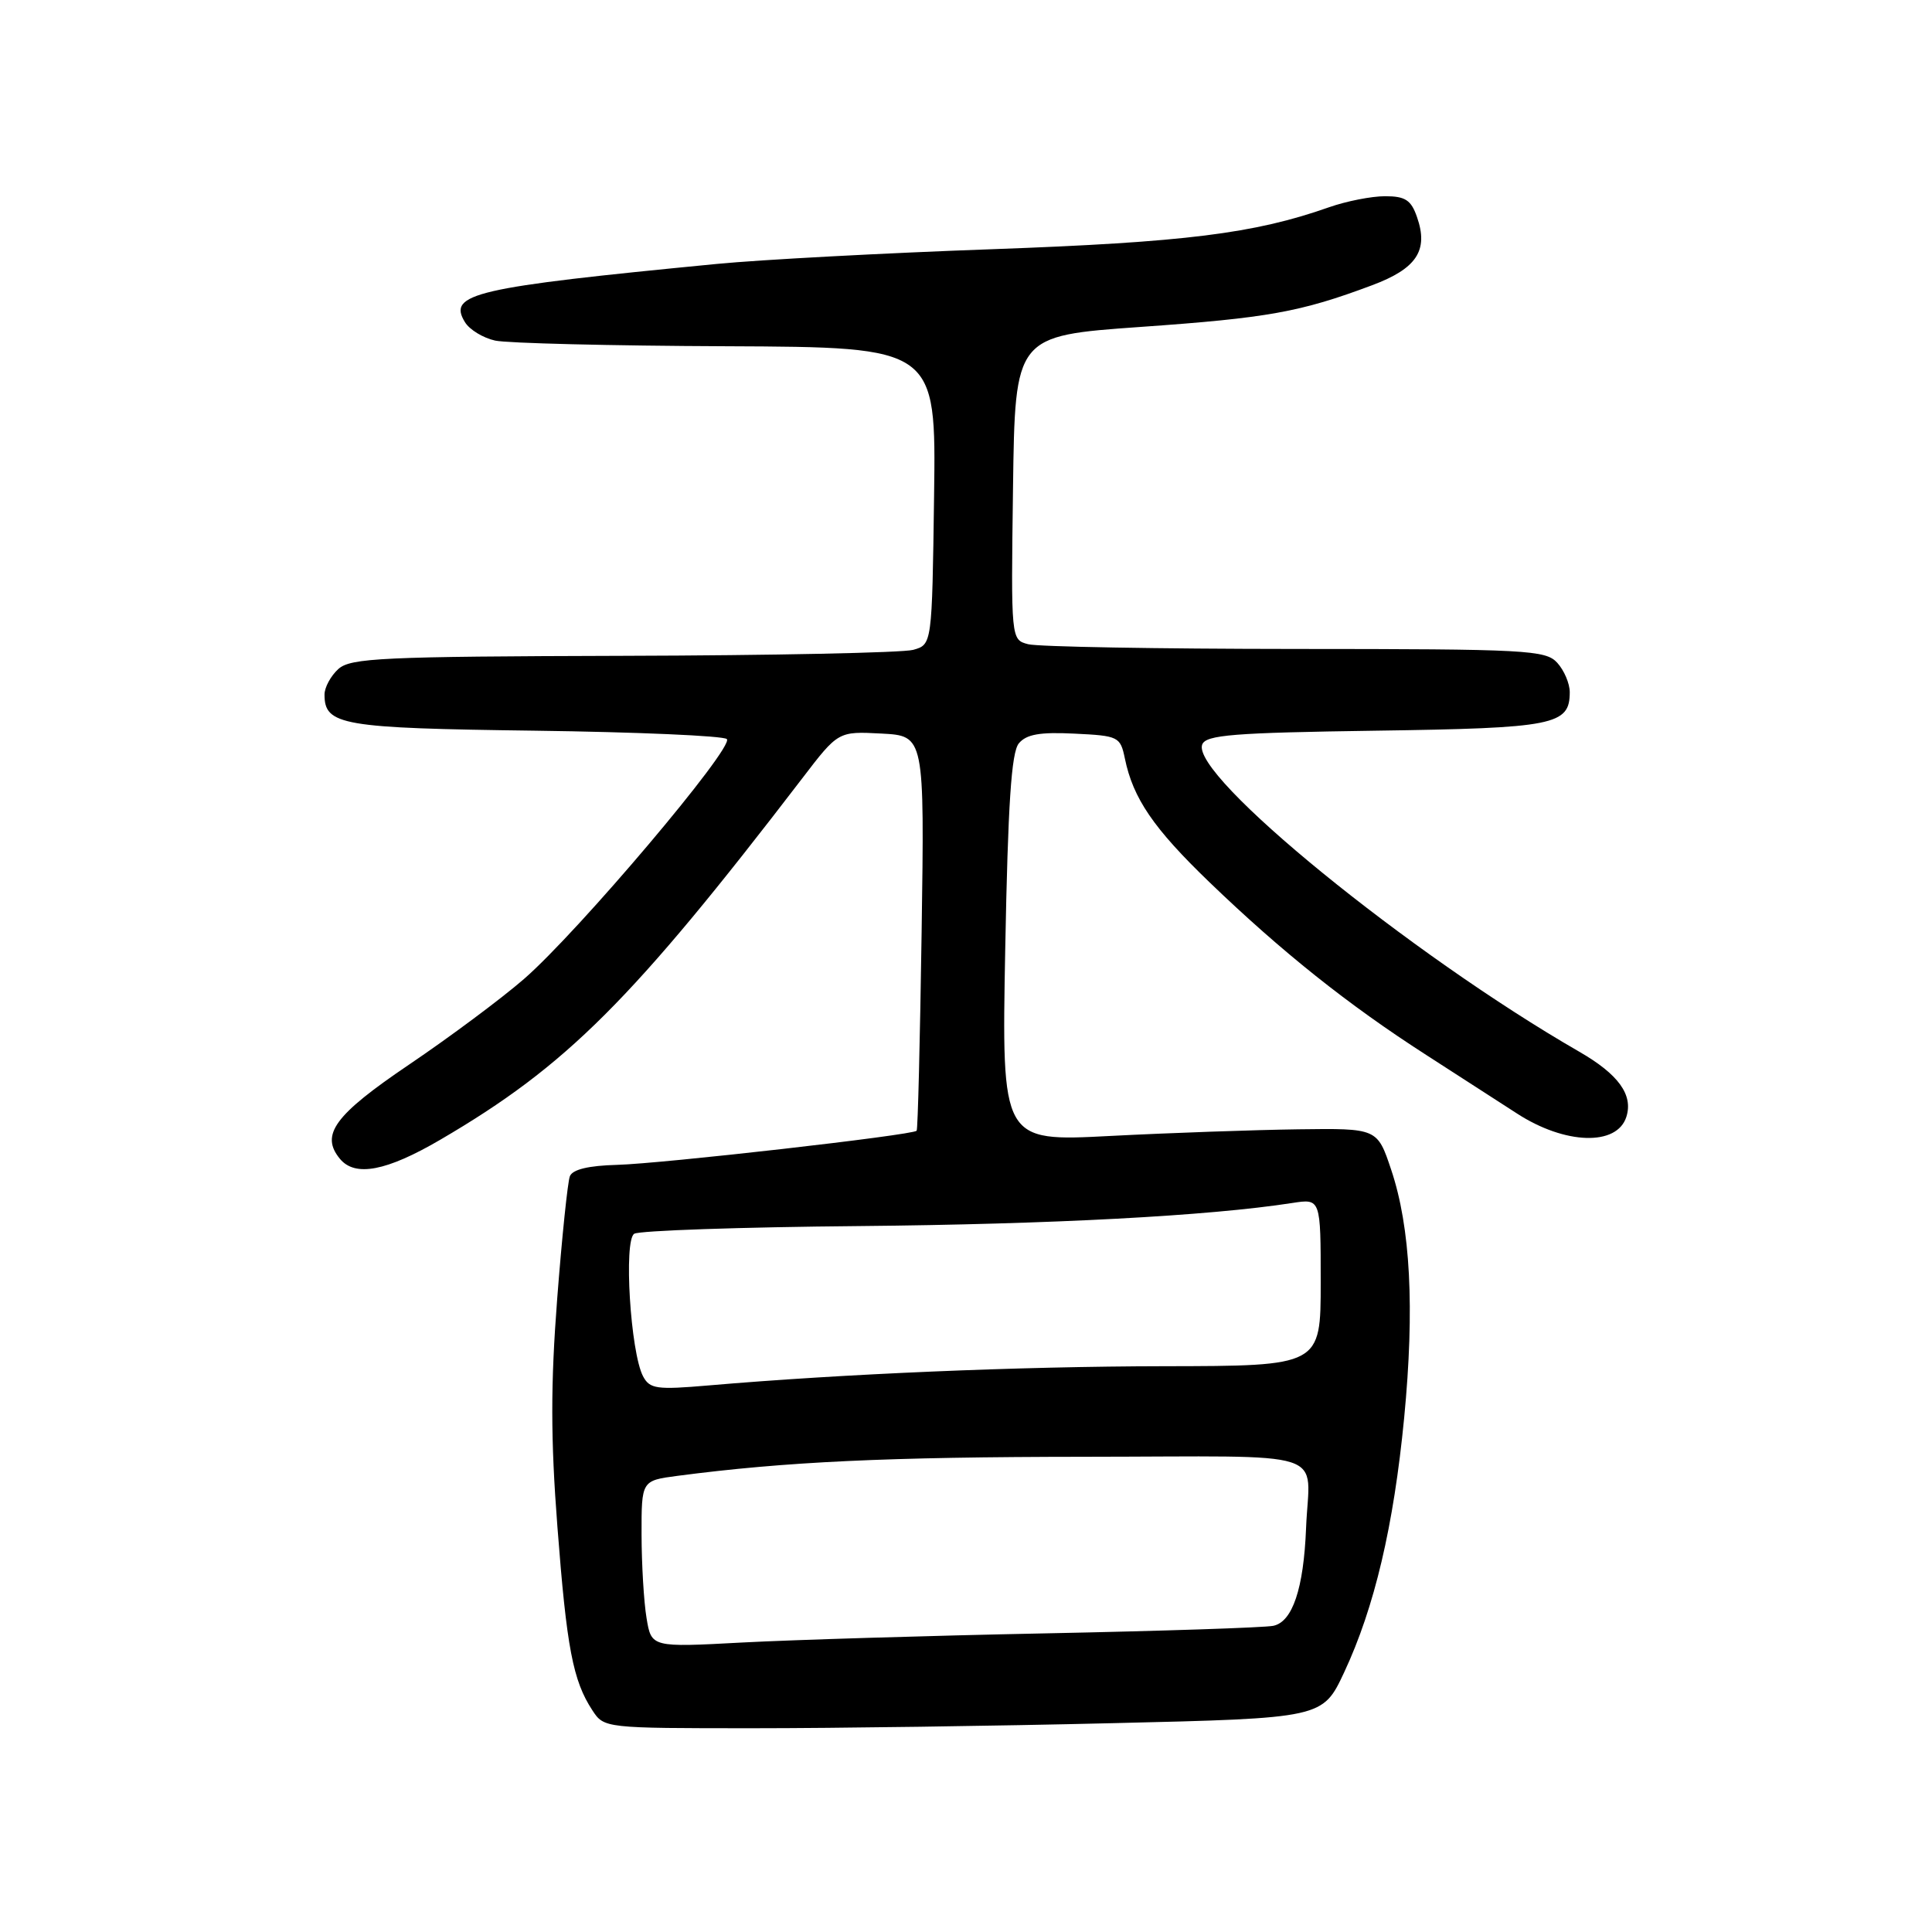 <?xml version="1.0" encoding="UTF-8" standalone="no"?>
<!DOCTYPE svg PUBLIC "-//W3C//DTD SVG 1.1//EN" "http://www.w3.org/Graphics/SVG/1.1/DTD/svg11.dtd" >
<svg xmlns="http://www.w3.org/2000/svg" xmlns:xlink="http://www.w3.org/1999/xlink" version="1.1" viewBox="0 0 256 256">
 <g >
 <path fill="currentColor"
d=" M 147.38 228.33 C 175.26 227.67 175.26 227.67 178.11 221.59 C 182.13 213.00 184.67 202.20 186.06 187.86 C 187.46 173.33 186.90 162.63 184.34 155.00 C 182.50 149.50 182.50 149.50 172.00 149.64 C 166.22 149.72 155.03 150.11 147.11 150.52 C 132.72 151.27 132.72 151.27 133.20 125.68 C 133.56 106.52 134.01 99.70 135.00 98.50 C 136.00 97.30 137.79 96.98 142.37 97.21 C 148.21 97.49 148.45 97.61 149.05 100.50 C 150.14 105.80 152.84 109.75 160.25 116.89 C 169.85 126.13 178.65 133.15 189.00 139.80 C 193.68 142.81 199.07 146.29 201.00 147.54 C 207.38 151.68 214.26 151.89 215.50 147.99 C 216.43 145.07 214.45 142.34 209.23 139.34 C 186.79 126.41 157.74 102.74 159.30 98.65 C 159.79 97.38 163.42 97.09 182.29 96.82 C 205.99 96.48 208.00 96.08 208.00 91.71 C 208.00 90.58 207.26 88.83 206.35 87.83 C 204.81 86.13 202.38 86.00 171.60 85.99 C 153.39 85.98 137.48 85.70 136.23 85.36 C 133.96 84.76 133.96 84.76 134.23 64.63 C 134.50 44.50 134.50 44.50 151.12 43.32 C 168.01 42.13 172.30 41.36 181.80 37.80 C 187.72 35.59 189.31 33.18 187.76 28.76 C 186.98 26.50 186.20 26.00 183.53 26.00 C 181.73 26.00 178.39 26.66 176.11 27.46 C 166.20 30.96 156.98 32.10 131.50 33.02 C 117.20 33.53 100.78 34.41 95.00 34.97 C 62.78 38.09 59.28 38.90 61.61 42.69 C 62.22 43.69 64.02 44.78 65.61 45.13 C 67.20 45.48 81.00 45.82 96.27 45.88 C 124.04 46.00 124.04 46.00 123.77 65.71 C 123.50 85.41 123.50 85.41 121.00 86.11 C 119.62 86.49 102.34 86.85 82.58 86.90 C 50.65 86.99 46.45 87.18 44.83 88.65 C 43.82 89.57 43.00 91.09 43.00 92.03 C 43.00 96.10 45.24 96.49 70.90 96.82 C 84.43 97.00 95.87 97.50 96.31 97.93 C 97.36 98.95 76.61 123.49 69.42 129.73 C 66.40 132.35 59.55 137.45 54.21 141.06 C 44.32 147.75 42.40 150.36 45.05 153.56 C 47.06 155.98 51.21 155.19 58.36 151.01 C 75.07 141.24 83.73 132.60 106.29 103.15 C 111.07 96.90 111.07 96.90 116.79 97.20 C 122.50 97.50 122.50 97.50 122.12 123.50 C 121.91 137.80 121.62 149.65 121.46 149.83 C 120.96 150.41 87.72 154.19 81.77 154.35 C 77.97 154.45 75.86 154.96 75.51 155.86 C 75.22 156.61 74.46 163.91 73.83 172.10 C 72.96 183.40 72.96 190.66 73.86 202.31 C 75.09 218.38 75.92 222.70 78.49 226.62 C 80.04 228.99 80.10 229.00 99.77 229.00 C 110.62 229.00 132.05 228.70 147.38 228.33 Z  M 85.67 214.40 C 85.31 212.25 85.02 207.28 85.01 203.34 C 85.00 196.19 85.00 196.19 89.75 195.56 C 104.11 193.68 117.44 193.05 143.75 193.03 C 177.02 193.00 173.48 191.85 173.06 202.50 C 172.74 210.51 171.26 214.91 168.71 215.43 C 167.50 215.67 153.89 216.12 138.47 216.43 C 123.05 216.74 105.01 217.29 98.37 217.64 C 86.31 218.29 86.31 218.29 85.67 214.40 Z  M 85.21 182.37 C 83.54 179.20 82.62 164.35 84.04 163.48 C 84.71 163.06 98.14 162.60 113.88 162.46 C 139.36 162.22 160.16 161.12 171.25 159.40 C 175.00 158.82 175.00 158.82 175.00 169.91 C 175.00 181.00 175.00 181.00 154.25 181.03 C 134.88 181.06 111.76 182.04 93.85 183.58 C 87.01 184.17 86.10 184.04 85.21 182.37 Z "/>
</g>
</svg>